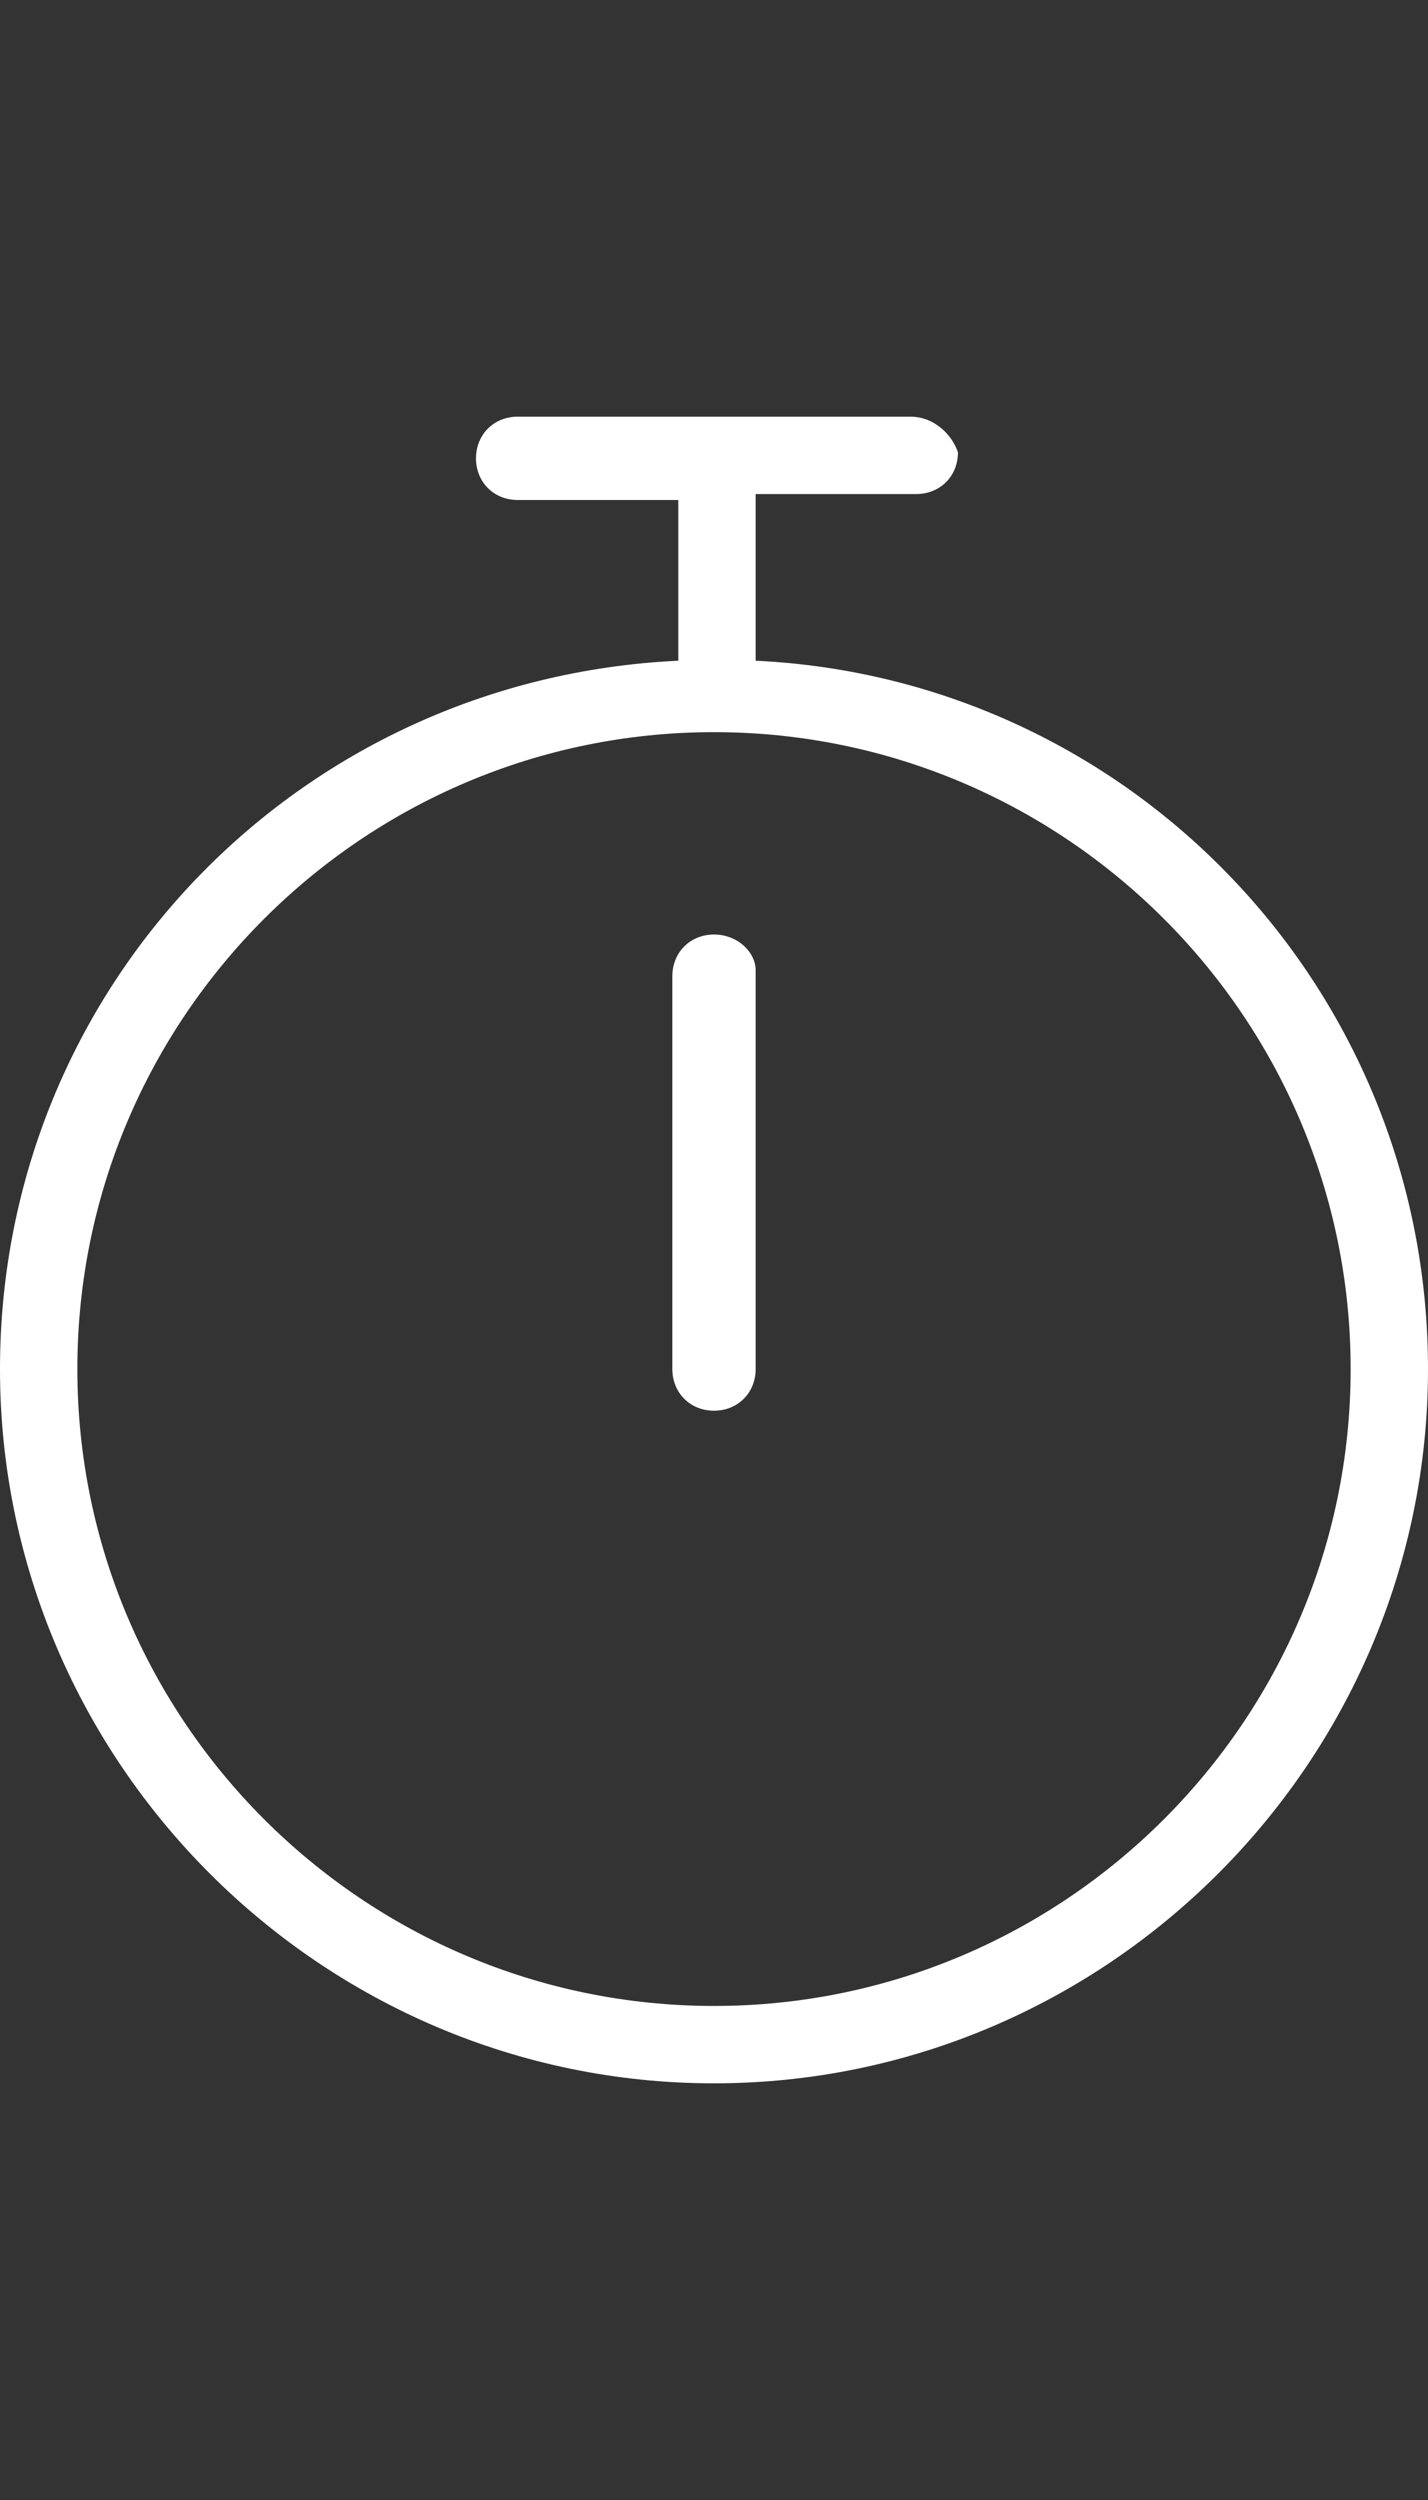 <?xml version="1.0" encoding="utf-8"?>
<!-- Generator: Adobe Illustrator 17.1.0, SVG Export Plug-In . SVG Version: 6.00 Build 0)  -->
<!DOCTYPE svg PUBLIC "-//W3C//DTD SVG 1.1//EN" "http://www.w3.org/Graphics/SVG/1.1/DTD/svg11.dtd">
<svg version="1.1" id="Layer_1" xmlns="http://www.w3.org/2000/svg" xmlns:xlink="http://www.w3.org/1999/xlink" x="0px" y="0px"
	 viewBox="0 0 24 42" enable-background="new 0 0 24 42" xml:space="preserve">
<rect x="0" y="0" width="24" height="42" fill="#333333" stroke="none"/>
<g id="_x32_62._Stop_Clock">
	<path fill="#FFFFFF" d="M12,15.7c-0.4,0-0.7,0.3-0.7,0.7V23c0,0.4,0.3,0.7,0.7,0.7l0,0c0.4,0,0.7-0.3,0.7-0.7v-6.7
		C12.7,16,12.4,15.7,12,15.7z M12.7,11.1V8.3h2.7c0.4,0,0.7-0.3,0.7-0.7C16,7.3,15.7,7,15.3,7H8.7C8.3,7,8,7.3,8,7.7
		c0,0.4,0.3,0.7,0.7,0.7h2.7v2.7C5,11.4,0,16.6,0,23c0,6.6,5.4,12,12,12s12-5.4,12-12C24,16.6,19,11.4,12.7,11.1z M12,33.7
		C6.1,33.7,1.3,28.9,1.3,23S6.1,12.3,12,12.3S22.7,17.1,22.7,23S17.9,33.7,12,33.7z"/>
</g>
</svg>
